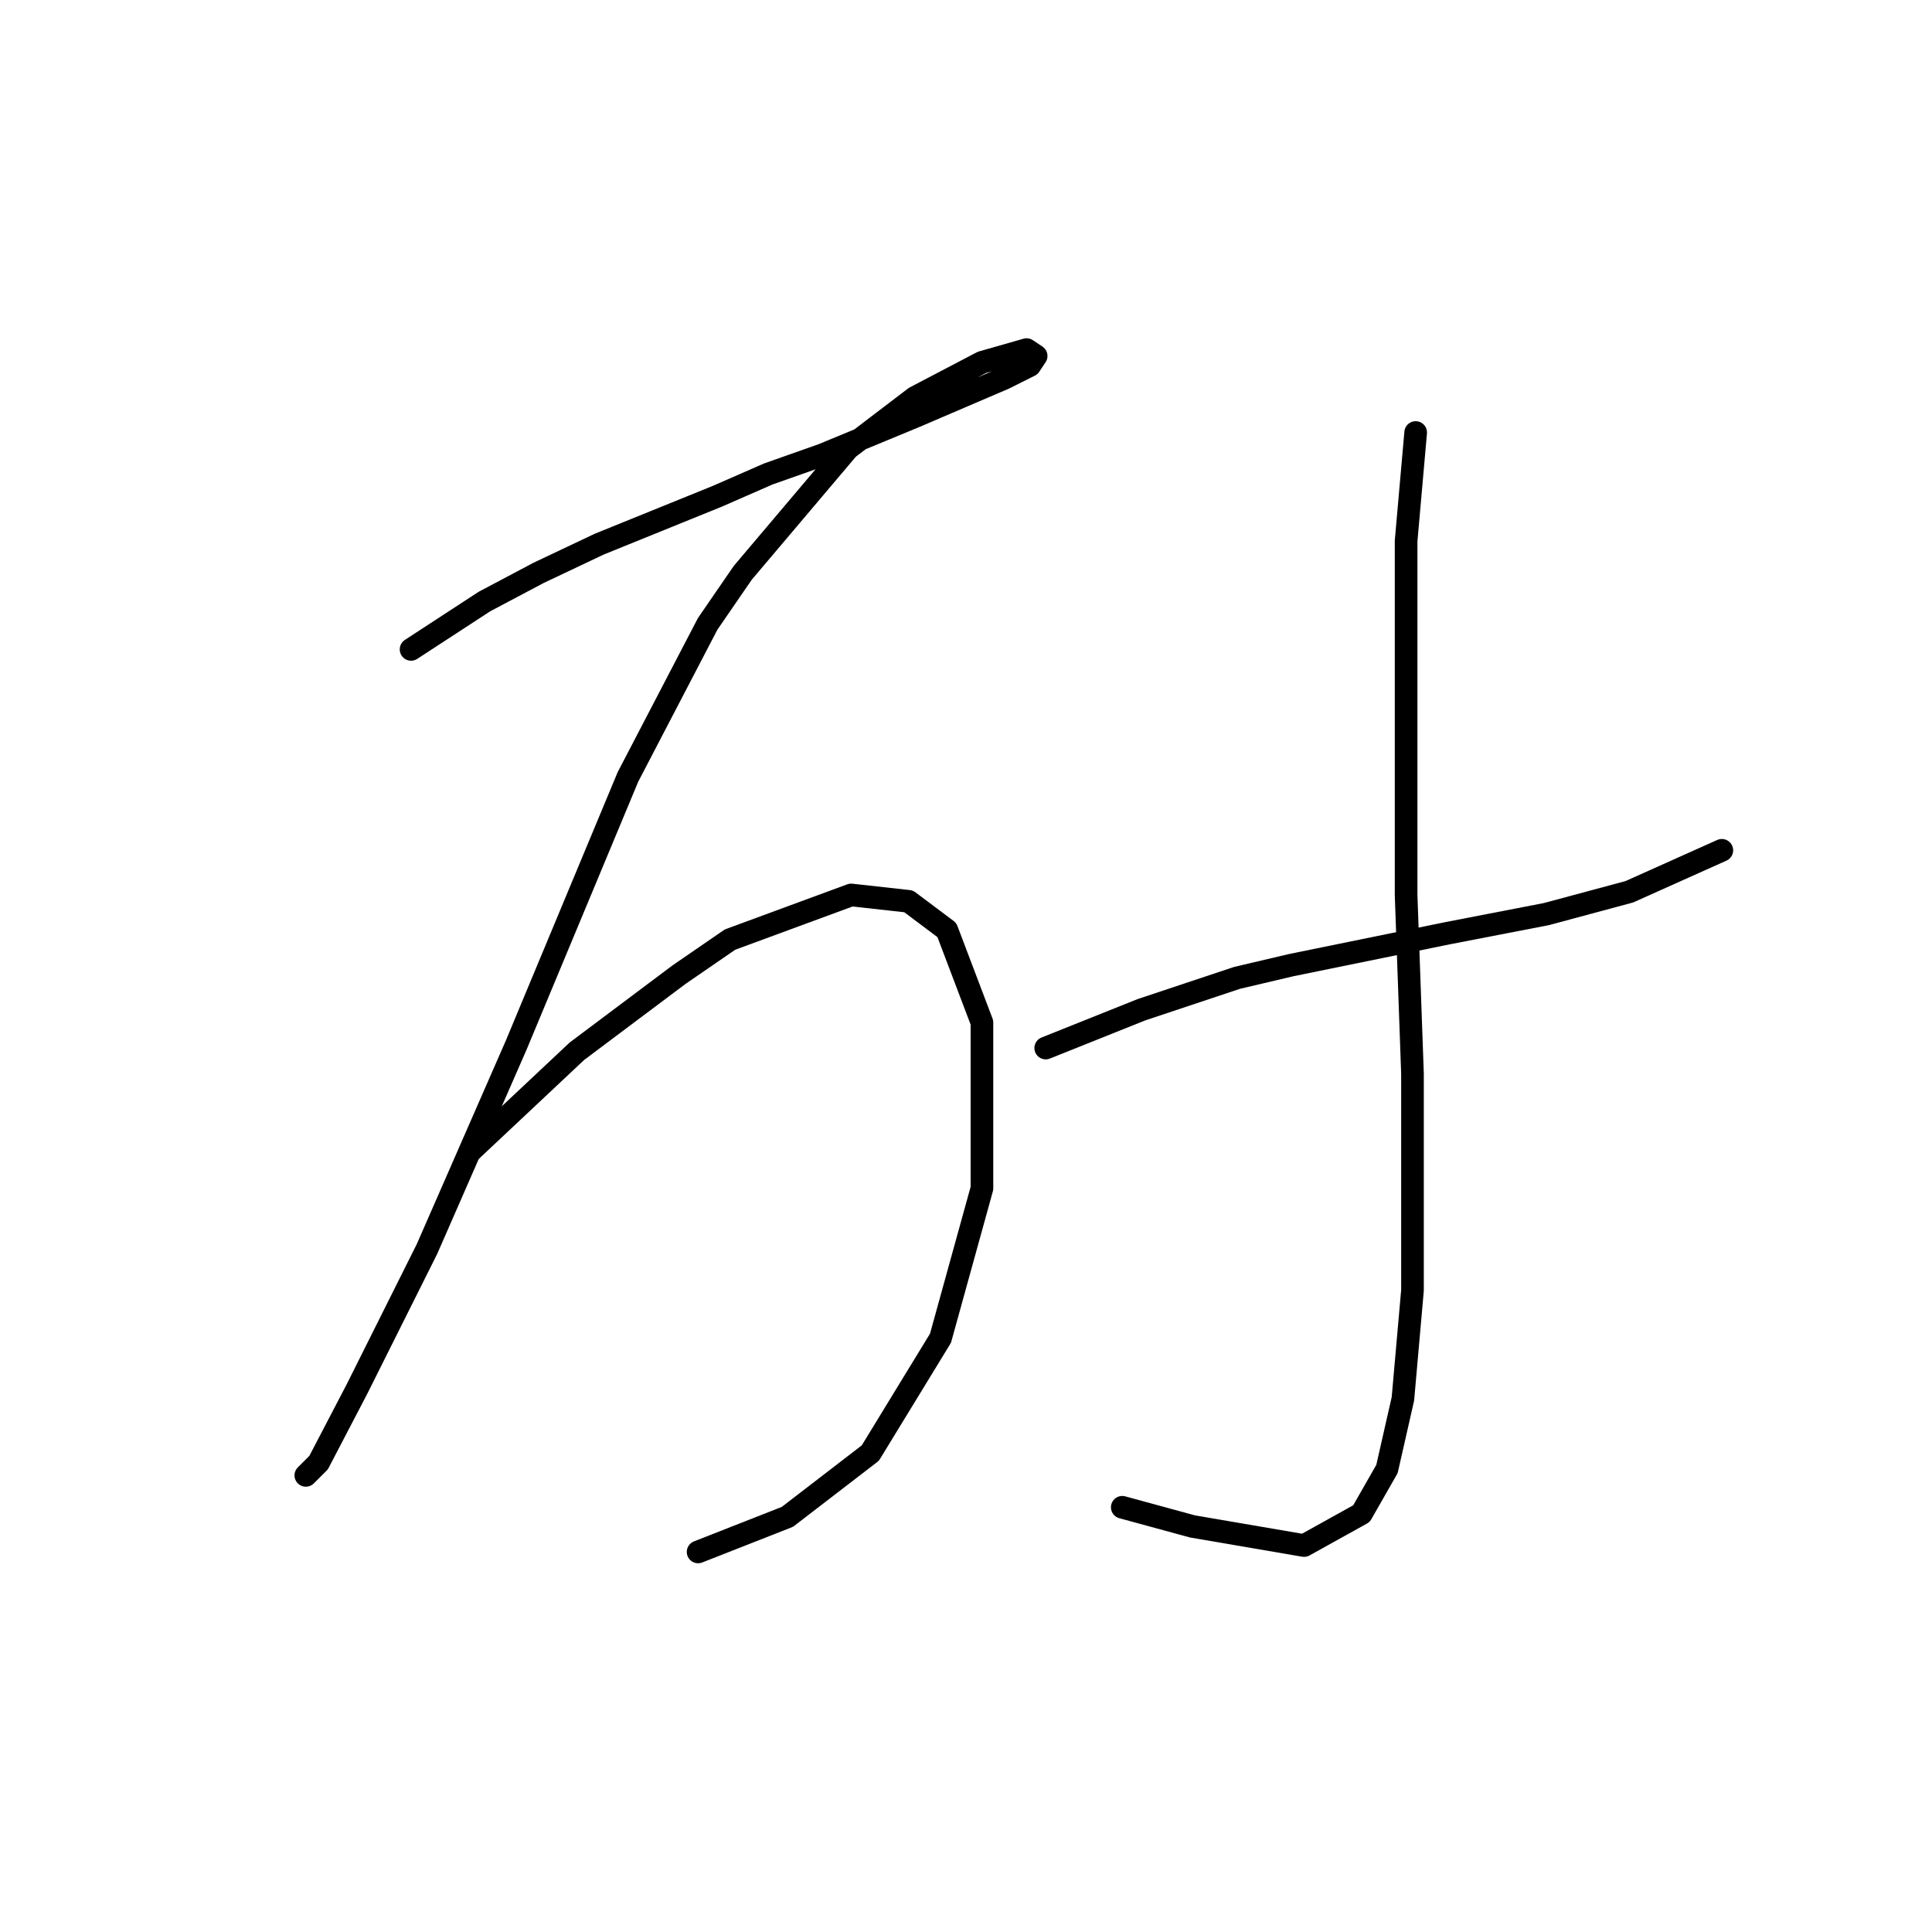 <?xml version="1.0" standalone="no"?>
    <svg width="256" height="256" xmlns="http://www.w3.org/2000/svg" version="1.1">
    <polyline stroke="black" stroke-width="3" stroke-linecap="round" fill="transparent" stroke-linejoin="round" points="54.469 86.047 64.189 79.708 71.373 75.905 79.402 72.102 95.038 65.763 101.799 62.805 108.983 60.269 121.238 55.198 133.07 50.127 136.451 48.437 137.296 47.169 136.028 46.324 130.112 48.014 121.238 52.663 112.364 59.424 98.418 75.905 93.77 82.666 83.205 102.95 68.415 138.447 56.582 165.493 47.286 184.087 42.215 193.806 40.524 195.496 40.524 195.496 " />
        <polyline stroke="black" stroke-width="3" stroke-linecap="round" fill="transparent" stroke-linejoin="round" points="62.499 152.393 76.444 139.293 83.205 134.222 89.967 129.151 96.728 124.502 112.786 118.586 120.393 119.431 125.464 123.234 130.112 135.489 130.112 157.464 124.619 177.325 115.322 192.538 104.335 200.99 92.502 205.639 92.502 205.639 " />
        <polyline stroke="black" stroke-width="3" stroke-linecap="round" fill="transparent" stroke-linejoin="round" points="138.564 138.87 151.242 133.799 157.58 131.686 163.919 129.573 171.103 127.883 191.81 123.657 204.91 121.121 215.897 118.163 228.152 112.67 228.152 112.67 " />
        <polyline stroke="black" stroke-width="3" stroke-linecap="round" fill="transparent" stroke-linejoin="round" points="187.584 57.311 186.316 71.679 186.316 81.398 186.316 94.076 186.316 118.586 187.161 142.251 187.161 162.535 187.161 170.987 185.893 185.354 183.781 194.651 180.4 200.568 172.793 204.793 158.003 202.258 148.706 199.722 148.706 199.722 " />
        </svg>